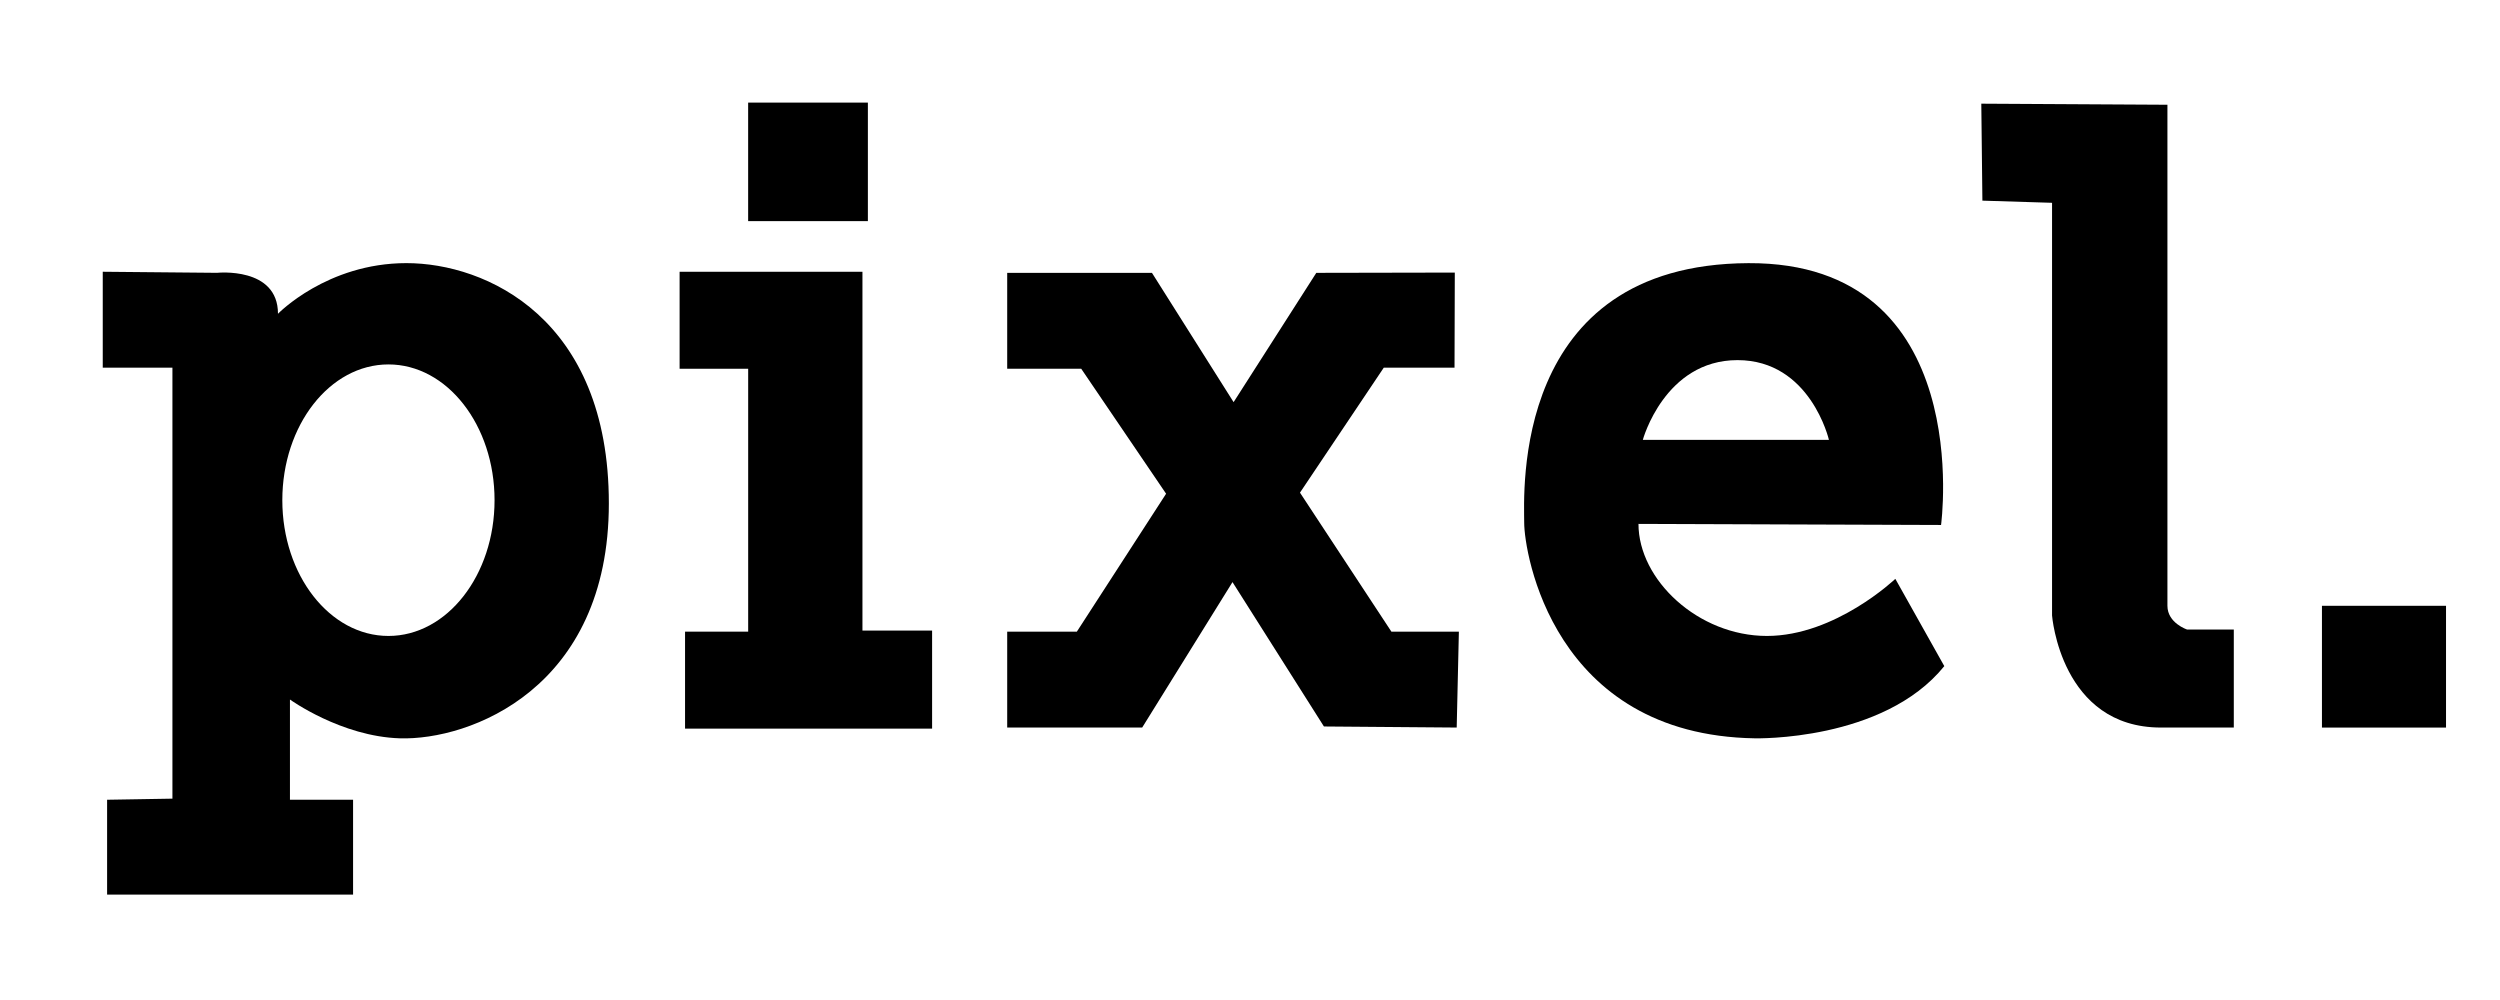 <?xml version="1.0" encoding="UTF-8" standalone="no"?>
<svg width="100px" height="40px" viewBox="0 0 100 40" version="1.1" xmlns="http://www.w3.org/2000/svg" xmlns:xlink="http://www.w3.org/1999/xlink" xmlns:sketch="http://www.bohemiancoding.com/sketch/ns">
    <!-- Generator: Sketch 3.2.2 (9983) - http://www.bohemiancoding.com/sketch -->
    <title>pixel-logo-black</title>
    <desc>Created with Sketch.</desc>
    <defs></defs>
    <g id="Page-1" stroke="none" stroke-width="1" fill="none" fill-rule="evenodd" sketch:type="MSPage">
        <g id="pixel-logo-black" sketch:type="MSArtboardGroup" fill="#000000">
            <path d="M34.498,10.871 L27.184,10.871 L27.184,14.75 L29.927,14.75 L29.927,25.266 L27.402,25.266 L27.402,29.145 L37.284,29.145 L37.284,25.223 L34.498,25.223 L34.498,10.871 L34.498,10.871 Z" id="Shape" sketch:type="MSShapeGroup"></path>
            <path d="M51.999,19.706 L55.351,14.707 L58.181,14.707 L58.192,10.903 L52.652,10.914 L49.344,16.086 L46.078,10.914 L40.288,10.914 L40.288,14.75 L43.249,14.75 L46.644,19.749 L43.074,25.266 L40.288,25.266 L40.288,29.102 L45.687,29.102 L49.3,23.284 L52.957,29.059 L58.268,29.102 L58.355,25.266 L55.656,25.266 L51.999,19.706 L51.999,19.706 Z" id="Shape" sketch:type="MSShapeGroup"></path>
            <path d="M70.676,25.438 C67.933,25.438 65.539,23.197 65.539,20.956 L77.642,20.999 C77.642,20.999 79.078,10.483 69.936,10.526 C60.426,10.57 60.968,19.749 60.968,20.913 C60.968,22.076 62.1,29.404 70.197,29.533 C70.197,29.533 75.334,29.662 77.772,26.645 L75.813,23.154 C75.813,23.154 73.419,25.438 70.676,25.438 L70.676,25.438 L70.676,25.438 Z M69.5,14.405 C72.417,14.405 73.157,17.594 73.157,17.594 L65.713,17.594 C65.712,17.594 66.583,14.405 69.5,14.405 L69.5,14.405 L69.5,14.405 Z" id="Shape" sketch:type="MSShapeGroup"></path>
            <path d="M86.697,24.232 L86.697,4.19 L79.252,4.147 L79.296,8.026 L82.082,8.112 L82.082,24.62 C82.082,24.62 82.43,29.102 86.435,29.102 L89.352,29.102 L89.352,25.18 L87.48,25.18 C87.48,25.18 86.697,24.921 86.697,24.232 L86.697,24.232 L86.697,24.232 Z" id="Shape" sketch:type="MSShapeGroup"></path>
            <rect id="Rectangle-path" sketch:type="MSShapeGroup" x="92.878" y="24.232" width="4.963" height="4.871"></rect>
            <rect id="Rectangle-path" sketch:type="MSShapeGroup" x="29.926" y="4.104" width="4.789" height="4.741"></rect>
            <path d="M16.256,10.525 C13.078,10.525 11.119,12.551 11.119,12.551 C11.119,10.655 8.681,10.913 8.681,10.913 L4.11,10.87 L4.11,14.706 L6.897,14.706 L6.897,31.946 L4.284,31.99 L4.284,35.783 L14.123,35.783 L14.123,31.99 L11.598,31.99 L11.598,27.981 C11.598,27.981 13.646,29.46 15.995,29.533 C18.782,29.619 24.354,27.55 24.354,20.137 C24.354,12.724 19.434,10.525 16.256,10.525 L16.256,10.525 L16.256,10.525 Z M15.538,25.438 C13.193,25.438 11.293,23.007 11.293,20.008 C11.293,17.008 13.193,14.577 15.538,14.577 C17.882,14.577 19.782,17.008 19.782,20.008 C19.782,23.007 17.882,25.438 15.538,25.438 L15.538,25.438 L15.538,25.438 Z" id="Shape" sketch:type="MSShapeGroup"></path>
        </g>
    </g>
</svg>